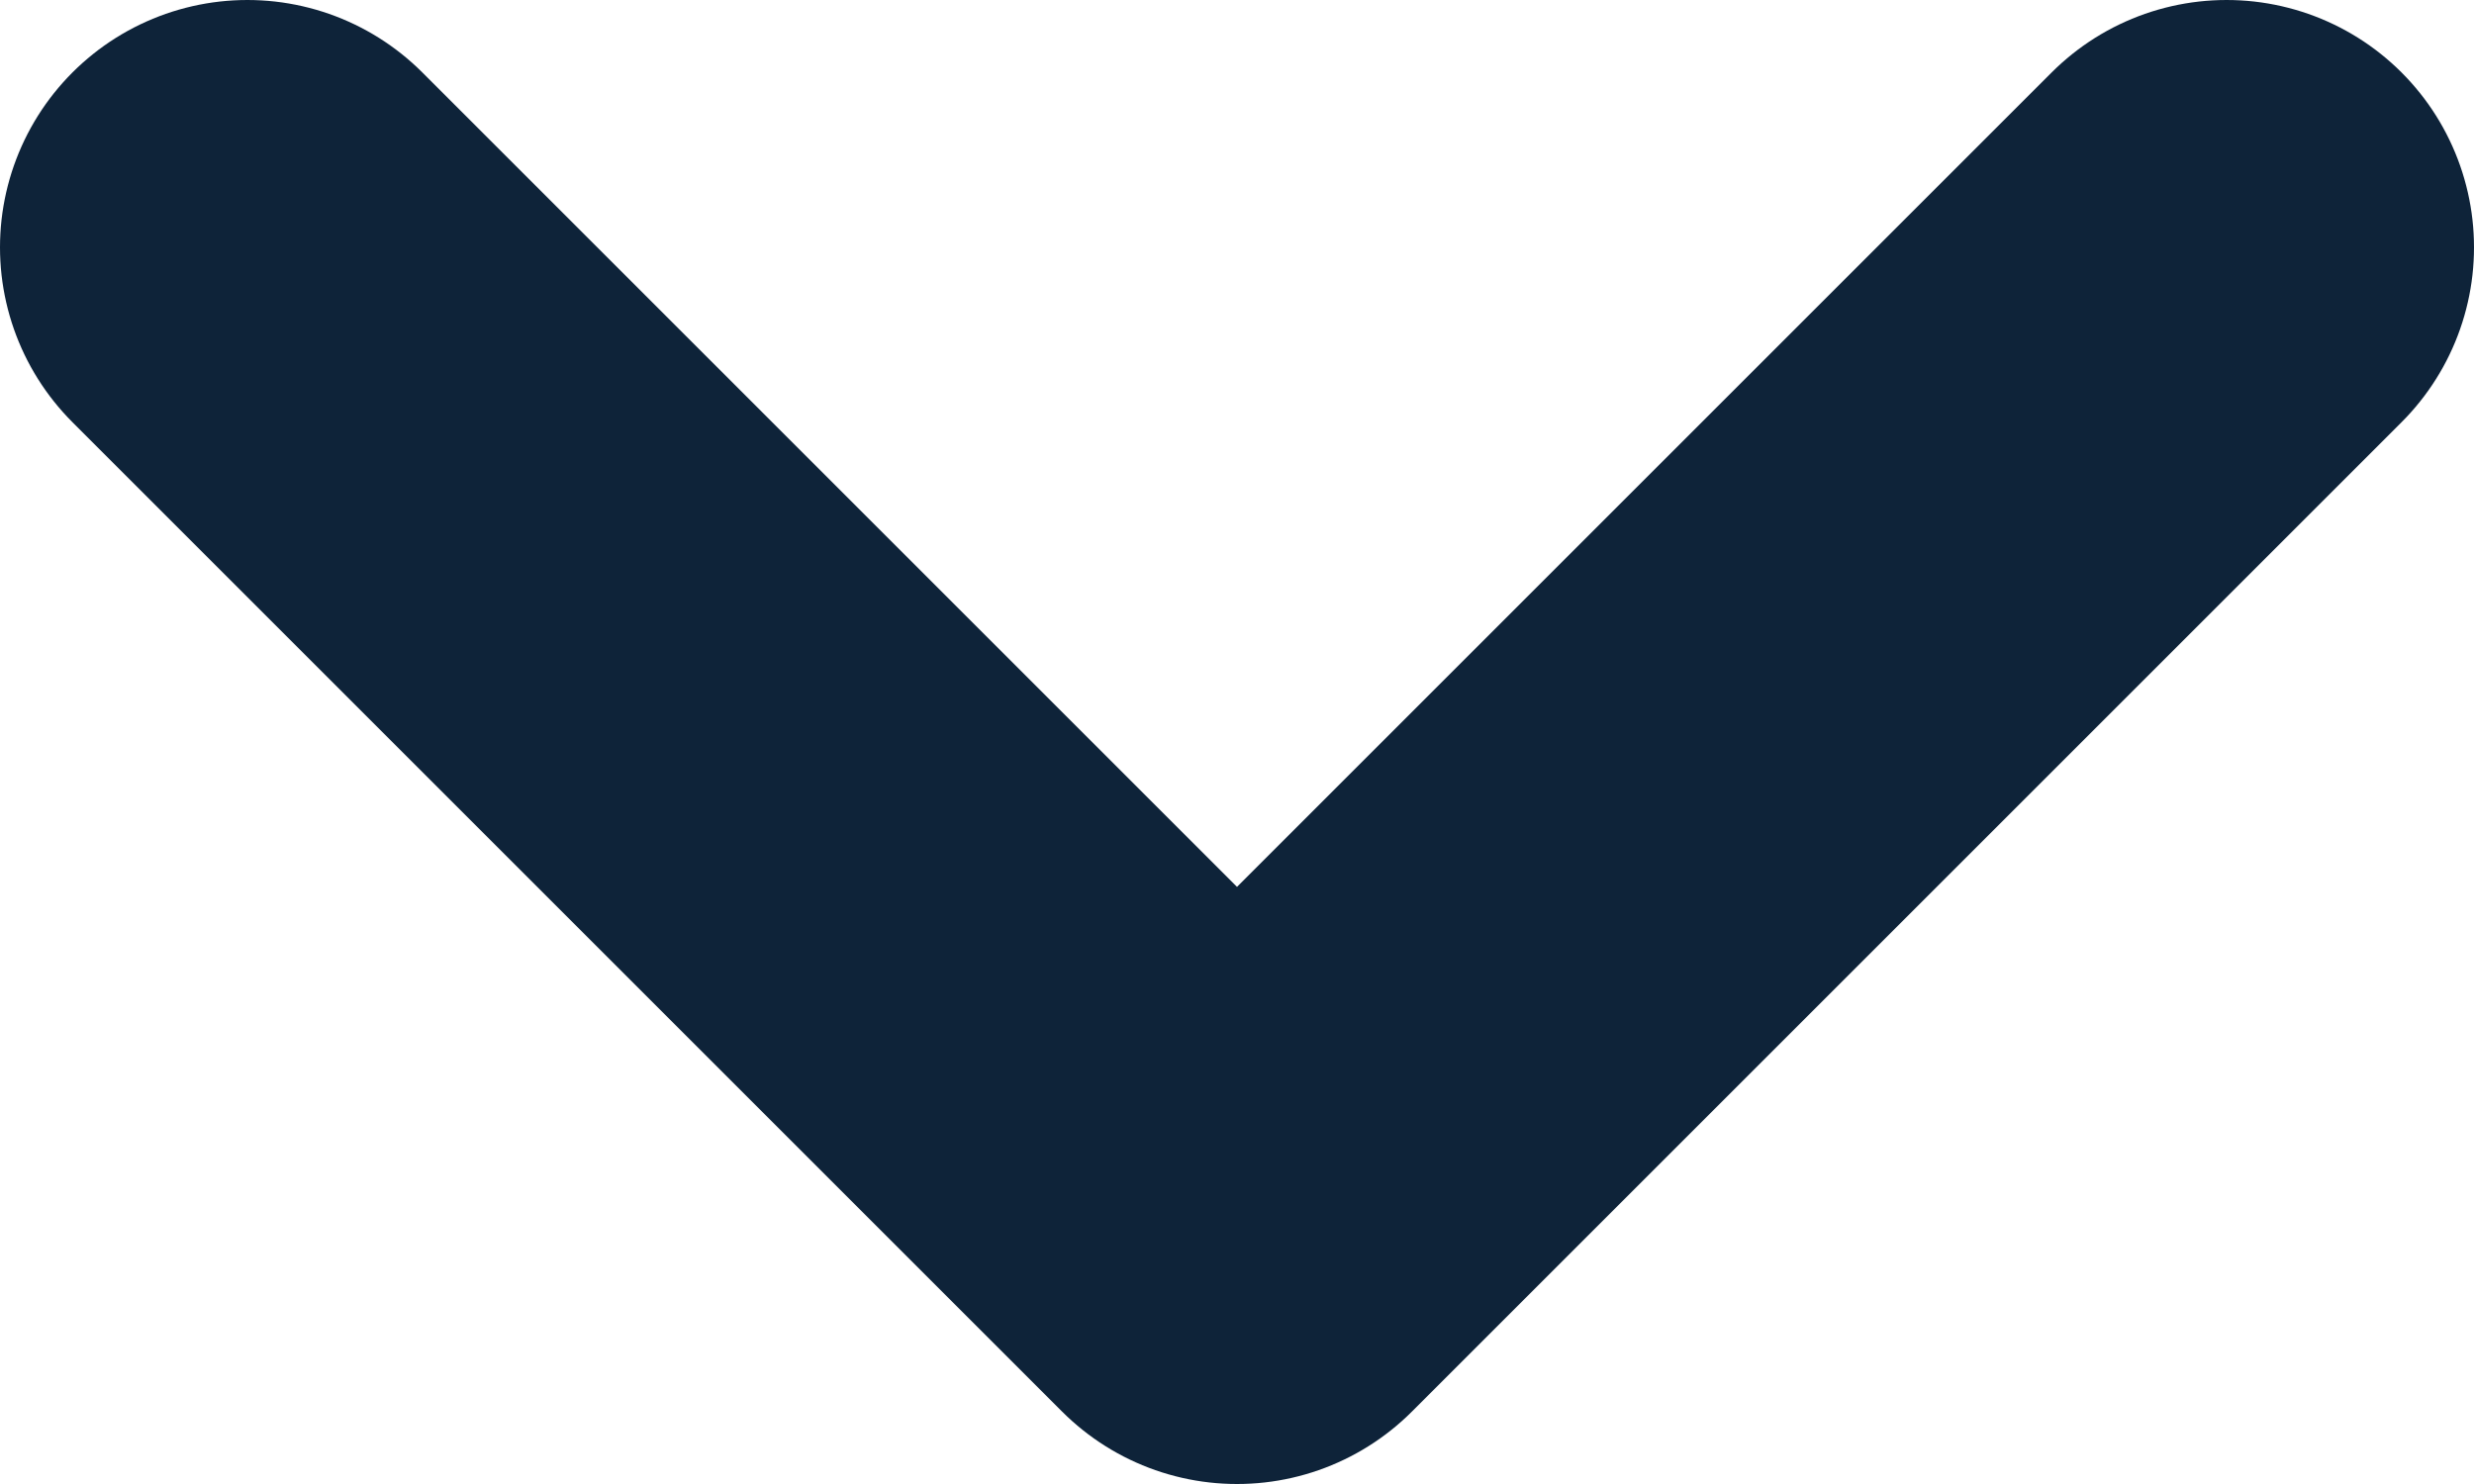 <svg width="10" height="6" viewBox="0 0 10 6" fill="none" xmlns="http://www.w3.org/2000/svg">
<path d="M1 1L5 5L9 1" stroke="#0E2339" stroke-width="2" stroke-linecap="round" stroke-linejoin="round"/>
</svg>
